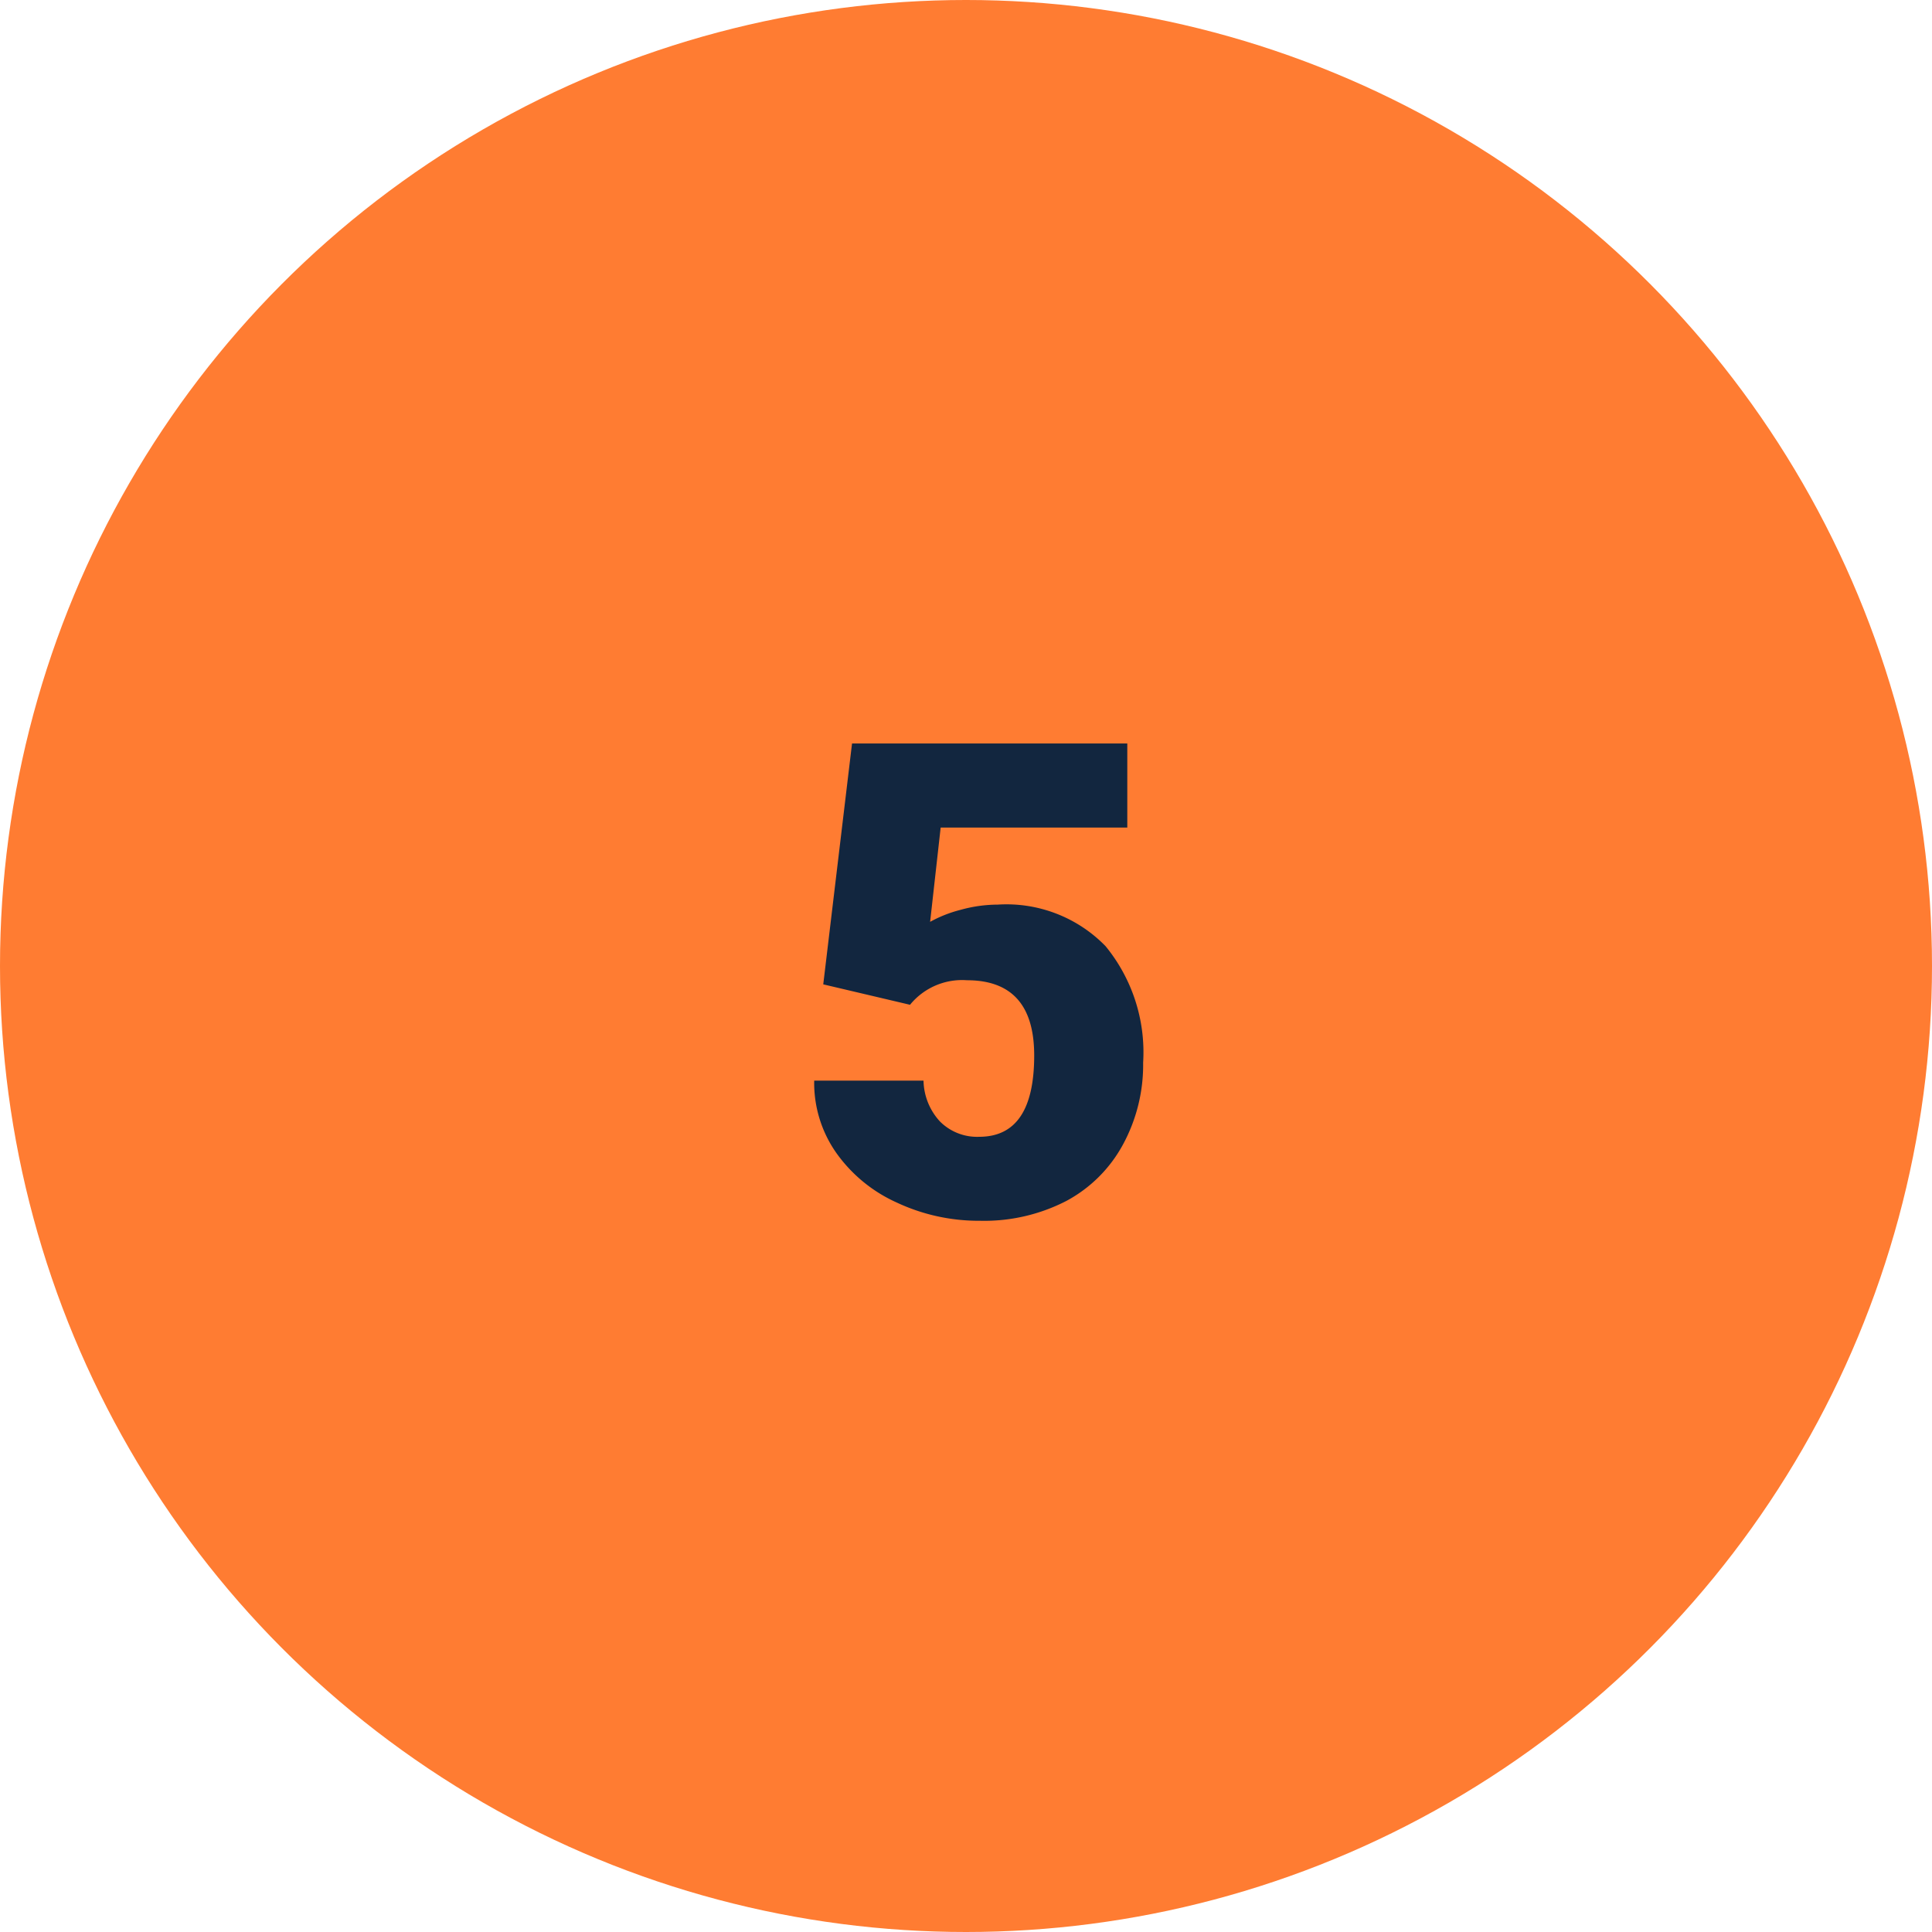 <svg xmlns="http://www.w3.org/2000/svg" width="70" height="70" viewBox="0 0 70 70">
  <g id="Grupo_1110865" data-name="Grupo 1110865" transform="translate(6585 4468)">
    <circle id="Elipse_11657" data-name="Elipse 11657" cx="35" cy="35" r="35" transform="translate(-6585 -4468)" fill="#ff7c32"/>
    <path id="Trazado_910905" data-name="Trazado 910905" d="M9.828,14.665l1.043-8.728h9.973V8.984H14.082L13.7,12.4a4.658,4.658,0,0,1,1.107-.436,5.053,5.053,0,0,1,1.342-.188,5.006,5.006,0,0,1,3.908,1.506A6.066,6.066,0,0,1,21.418,17.5a6.055,6.055,0,0,1-.732,2.971,5.034,5.034,0,0,1-2.057,2.045,6.493,6.493,0,0,1-3.129.715,6.987,6.987,0,0,1-3.012-.662,5.4,5.4,0,0,1-2.2-1.815A4.41,4.41,0,0,1,9.5,18.153h3.961a2.24,2.24,0,0,0,.6,1.485,1.9,1.9,0,0,0,1.418.55q1.992,0,1.992-2.947,0-2.725-2.437-2.725a2.432,2.432,0,0,0-2.062.889Z" transform="translate(-6565 -4447)" fill="#12263f"/>
  </g>
</svg>
